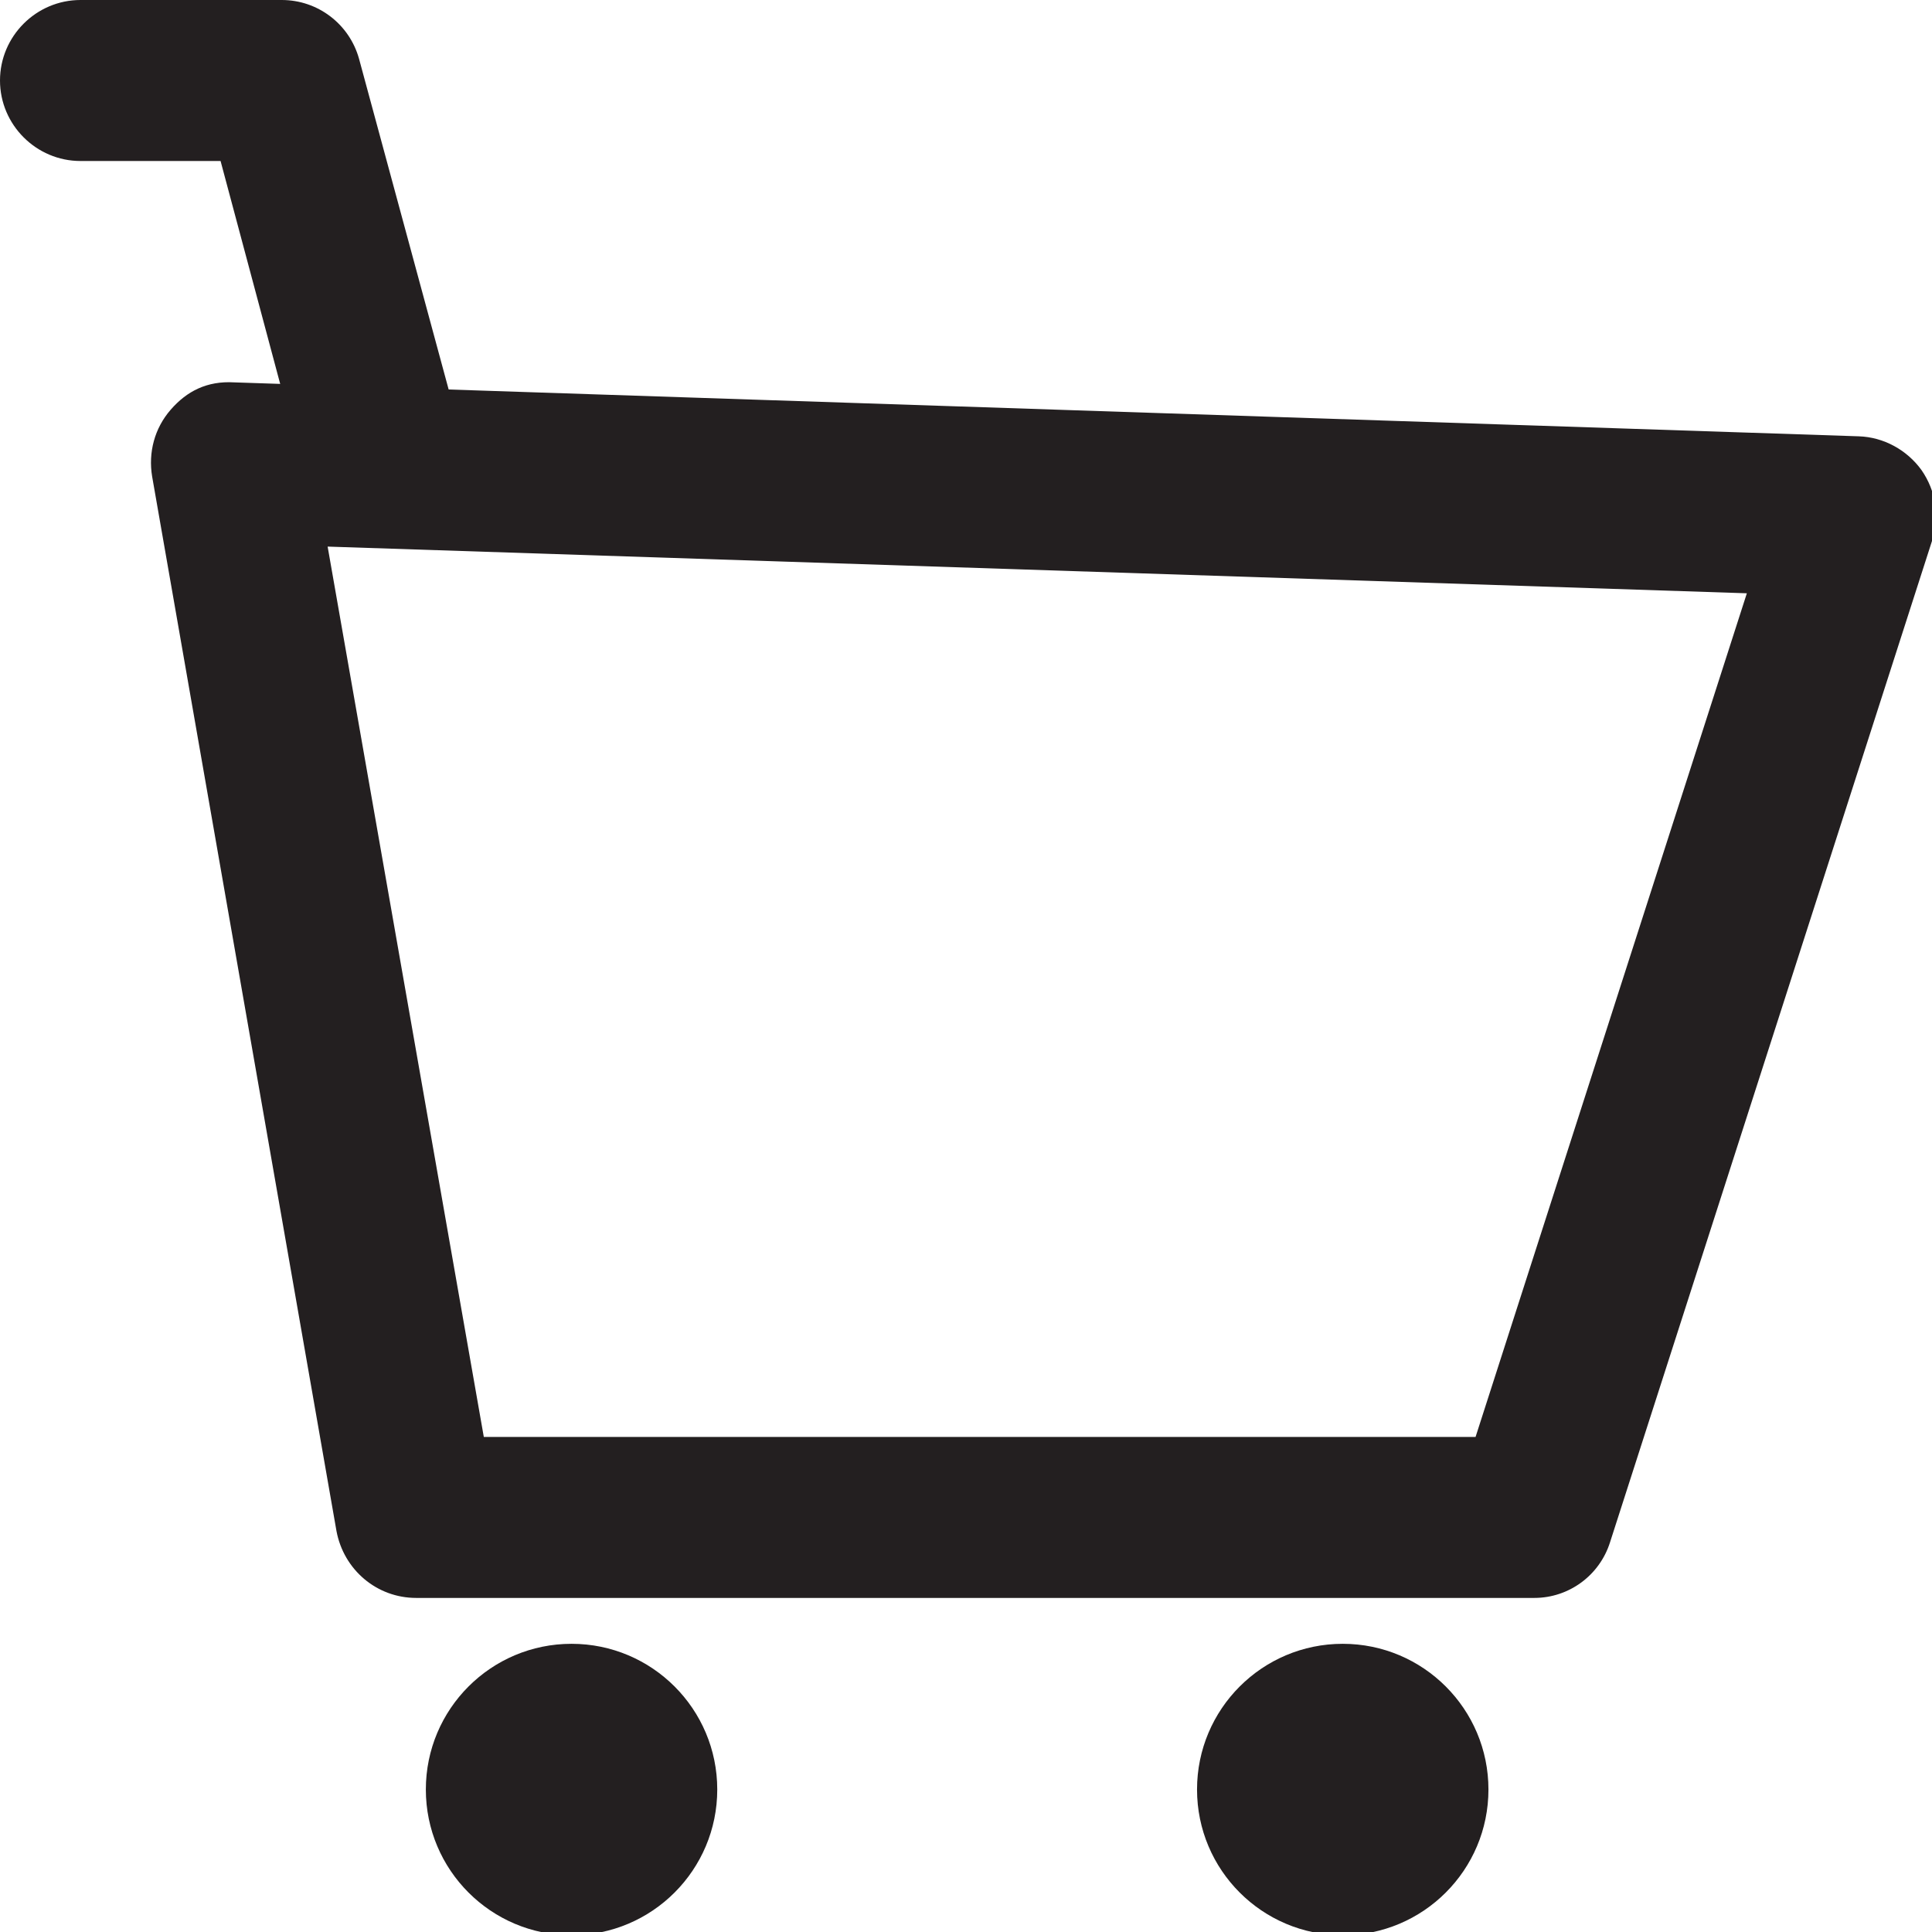 <?xml version="1.0" encoding="utf-8"?>
<!-- Generator: Adobe Illustrator 27.9.0, SVG Export Plug-In . SVG Version: 6.00 Build 0)  -->
<svg version="1.1" id="Layer_1" xmlns="http://www.w3.org/2000/svg" xmlns:xlink="http://www.w3.org/1999/xlink" x="0px" y="0px"
	 viewBox="0 0 24 24" style="enable-background:new 0 0 24 24;" xml:space="preserve">
<style type="text/css">
	.st0{fill:#231F20;}
</style>
<path class="st0" d="M4.62,6.17c-0.44,0-0.84-0.29-0.96-0.73L2.74,2H1C0.45,2,0,1.55,0,1s0.45-1,1-1h2.5c0.45,0,0.84,0.3,0.96,0.73
	L5.59,4.9c0.15,0.53-0.17,1.08-0.7,1.23C4.8,6.16,4.71,6.17,4.62,6.17z"/>
<path class="st0" d="M19.06,19.85H5.17c-0.49,0-0.9-0.35-0.99-0.83L1.89,5.92c-0.05-0.3,0.03-0.6,0.23-0.83
	c0.2-0.23,0.45-0.36,0.79-0.34l20.18,0.67c0.31,0.01,0.6,0.17,0.78,0.42c0.18,0.26,0.23,0.58,0.13,0.88l-4,12.44
	C19.87,19.57,19.49,19.85,19.06,19.85z M6.01,17.85h12.32L21.7,7.37L4.07,6.79L6.01,17.85z"/>
<circle class="st0" cx="7.1" cy="22.23" r="1.81"/>
<circle class="st0" cx="16.68" cy="22.23" r="1.81"/>
</svg>
